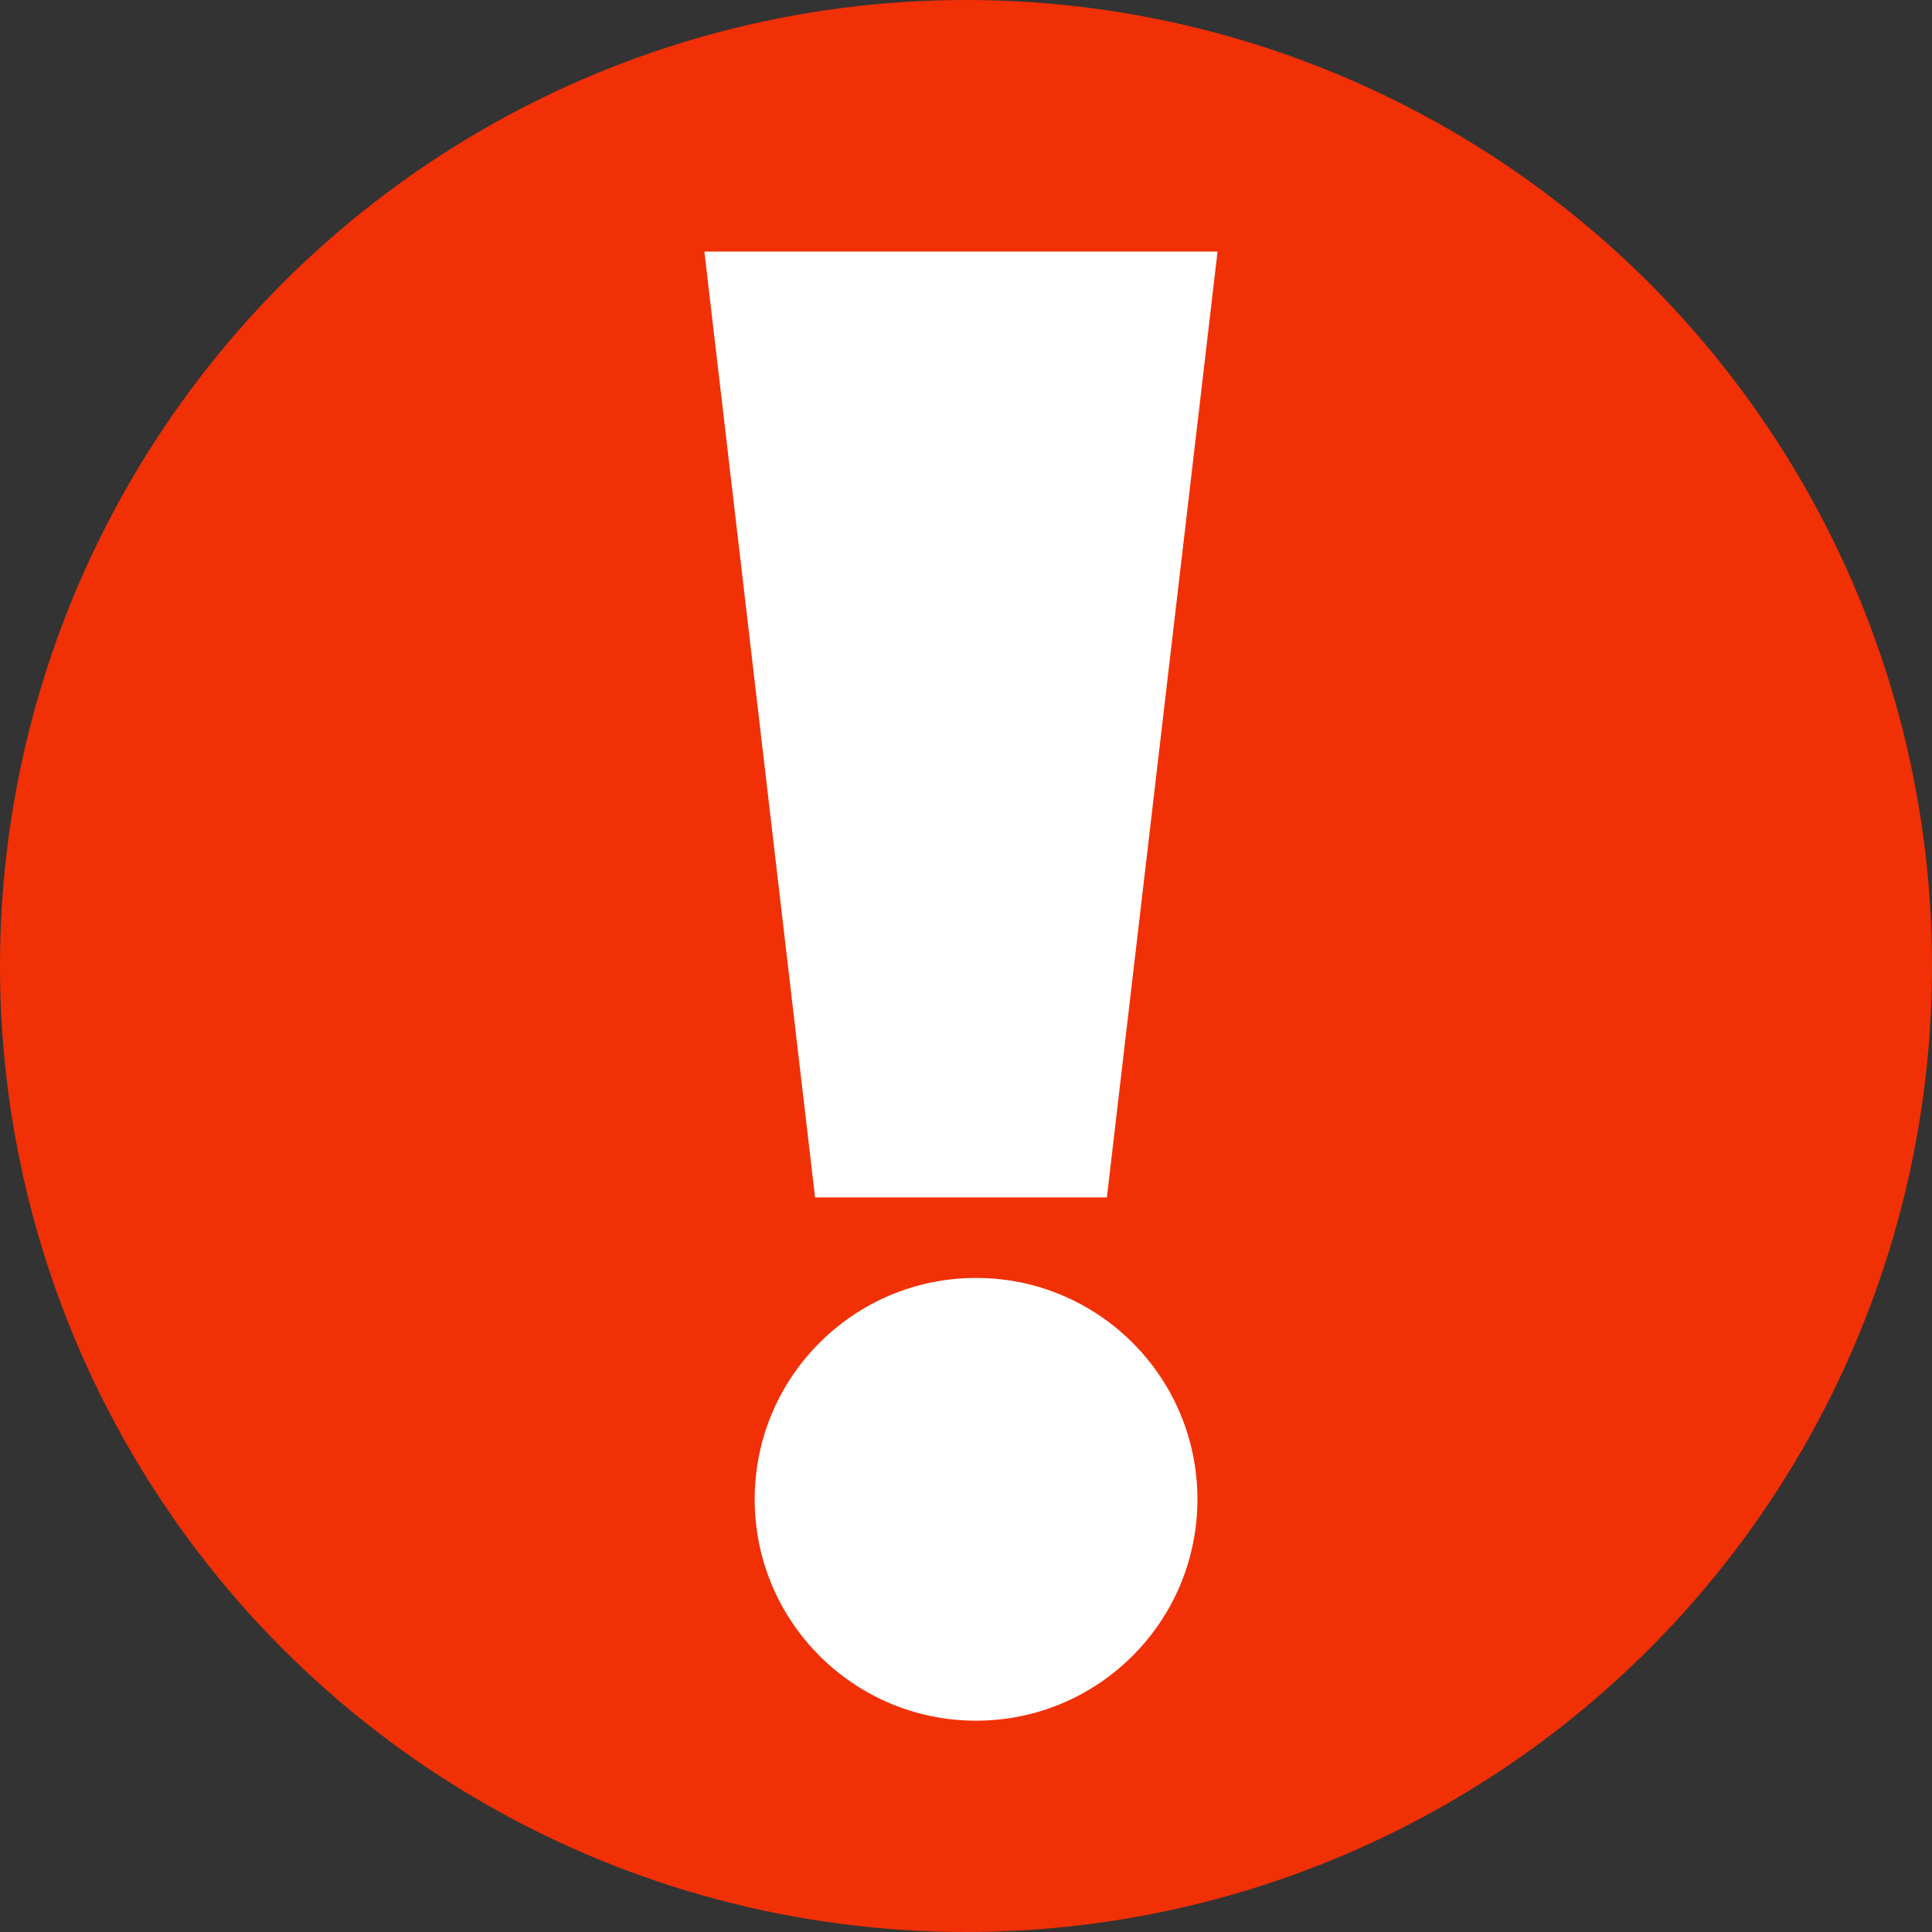 <?xml version="1.0" encoding="UTF-8"?>
<!DOCTYPE svg PUBLIC "-//W3C//DTD SVG 1.1//EN" "http://www.w3.org/Graphics/SVG/1.1/DTD/svg11.dtd">
<!-- Creator: CorelDRAW -->
<svg xmlns="http://www.w3.org/2000/svg" xml:space="preserve" width="5mm" height="5mm" style="shape-rendering:geometricPrecision; text-rendering:geometricPrecision; image-rendering:optimizeQuality; fill-rule:evenodd; clip-rule:evenodd"
viewBox="0 0 0.192 0.192"
 xmlns:xlink="http://www.w3.org/1999/xlink">
 <rect x="0" y="0" width="0.192" height="0.192" fill="#333333" stroke="none"/>
 <defs>
  <style type="text/css">
   <![CDATA[
    .fil1 {fill:white}
    .fil0 {fill:#F23005}
   ]]>
  </style>
 </defs>
 <g id="Capa_x0020_1">
  <g id="_134842600">
   <circle id="_134844256" class="fil0" cx="0.096" cy="0.096" r="0.096"/>
   <polygon id="_134844088" class="fil1" points="0.07,0.025 0.121,0.025 0.11,0.119 0.081,0.119 "/>
   <circle id="_134844400" class="fil1" cx="0.097" cy="0.149" r="0.022"/>
  </g>
 </g>
</svg>
